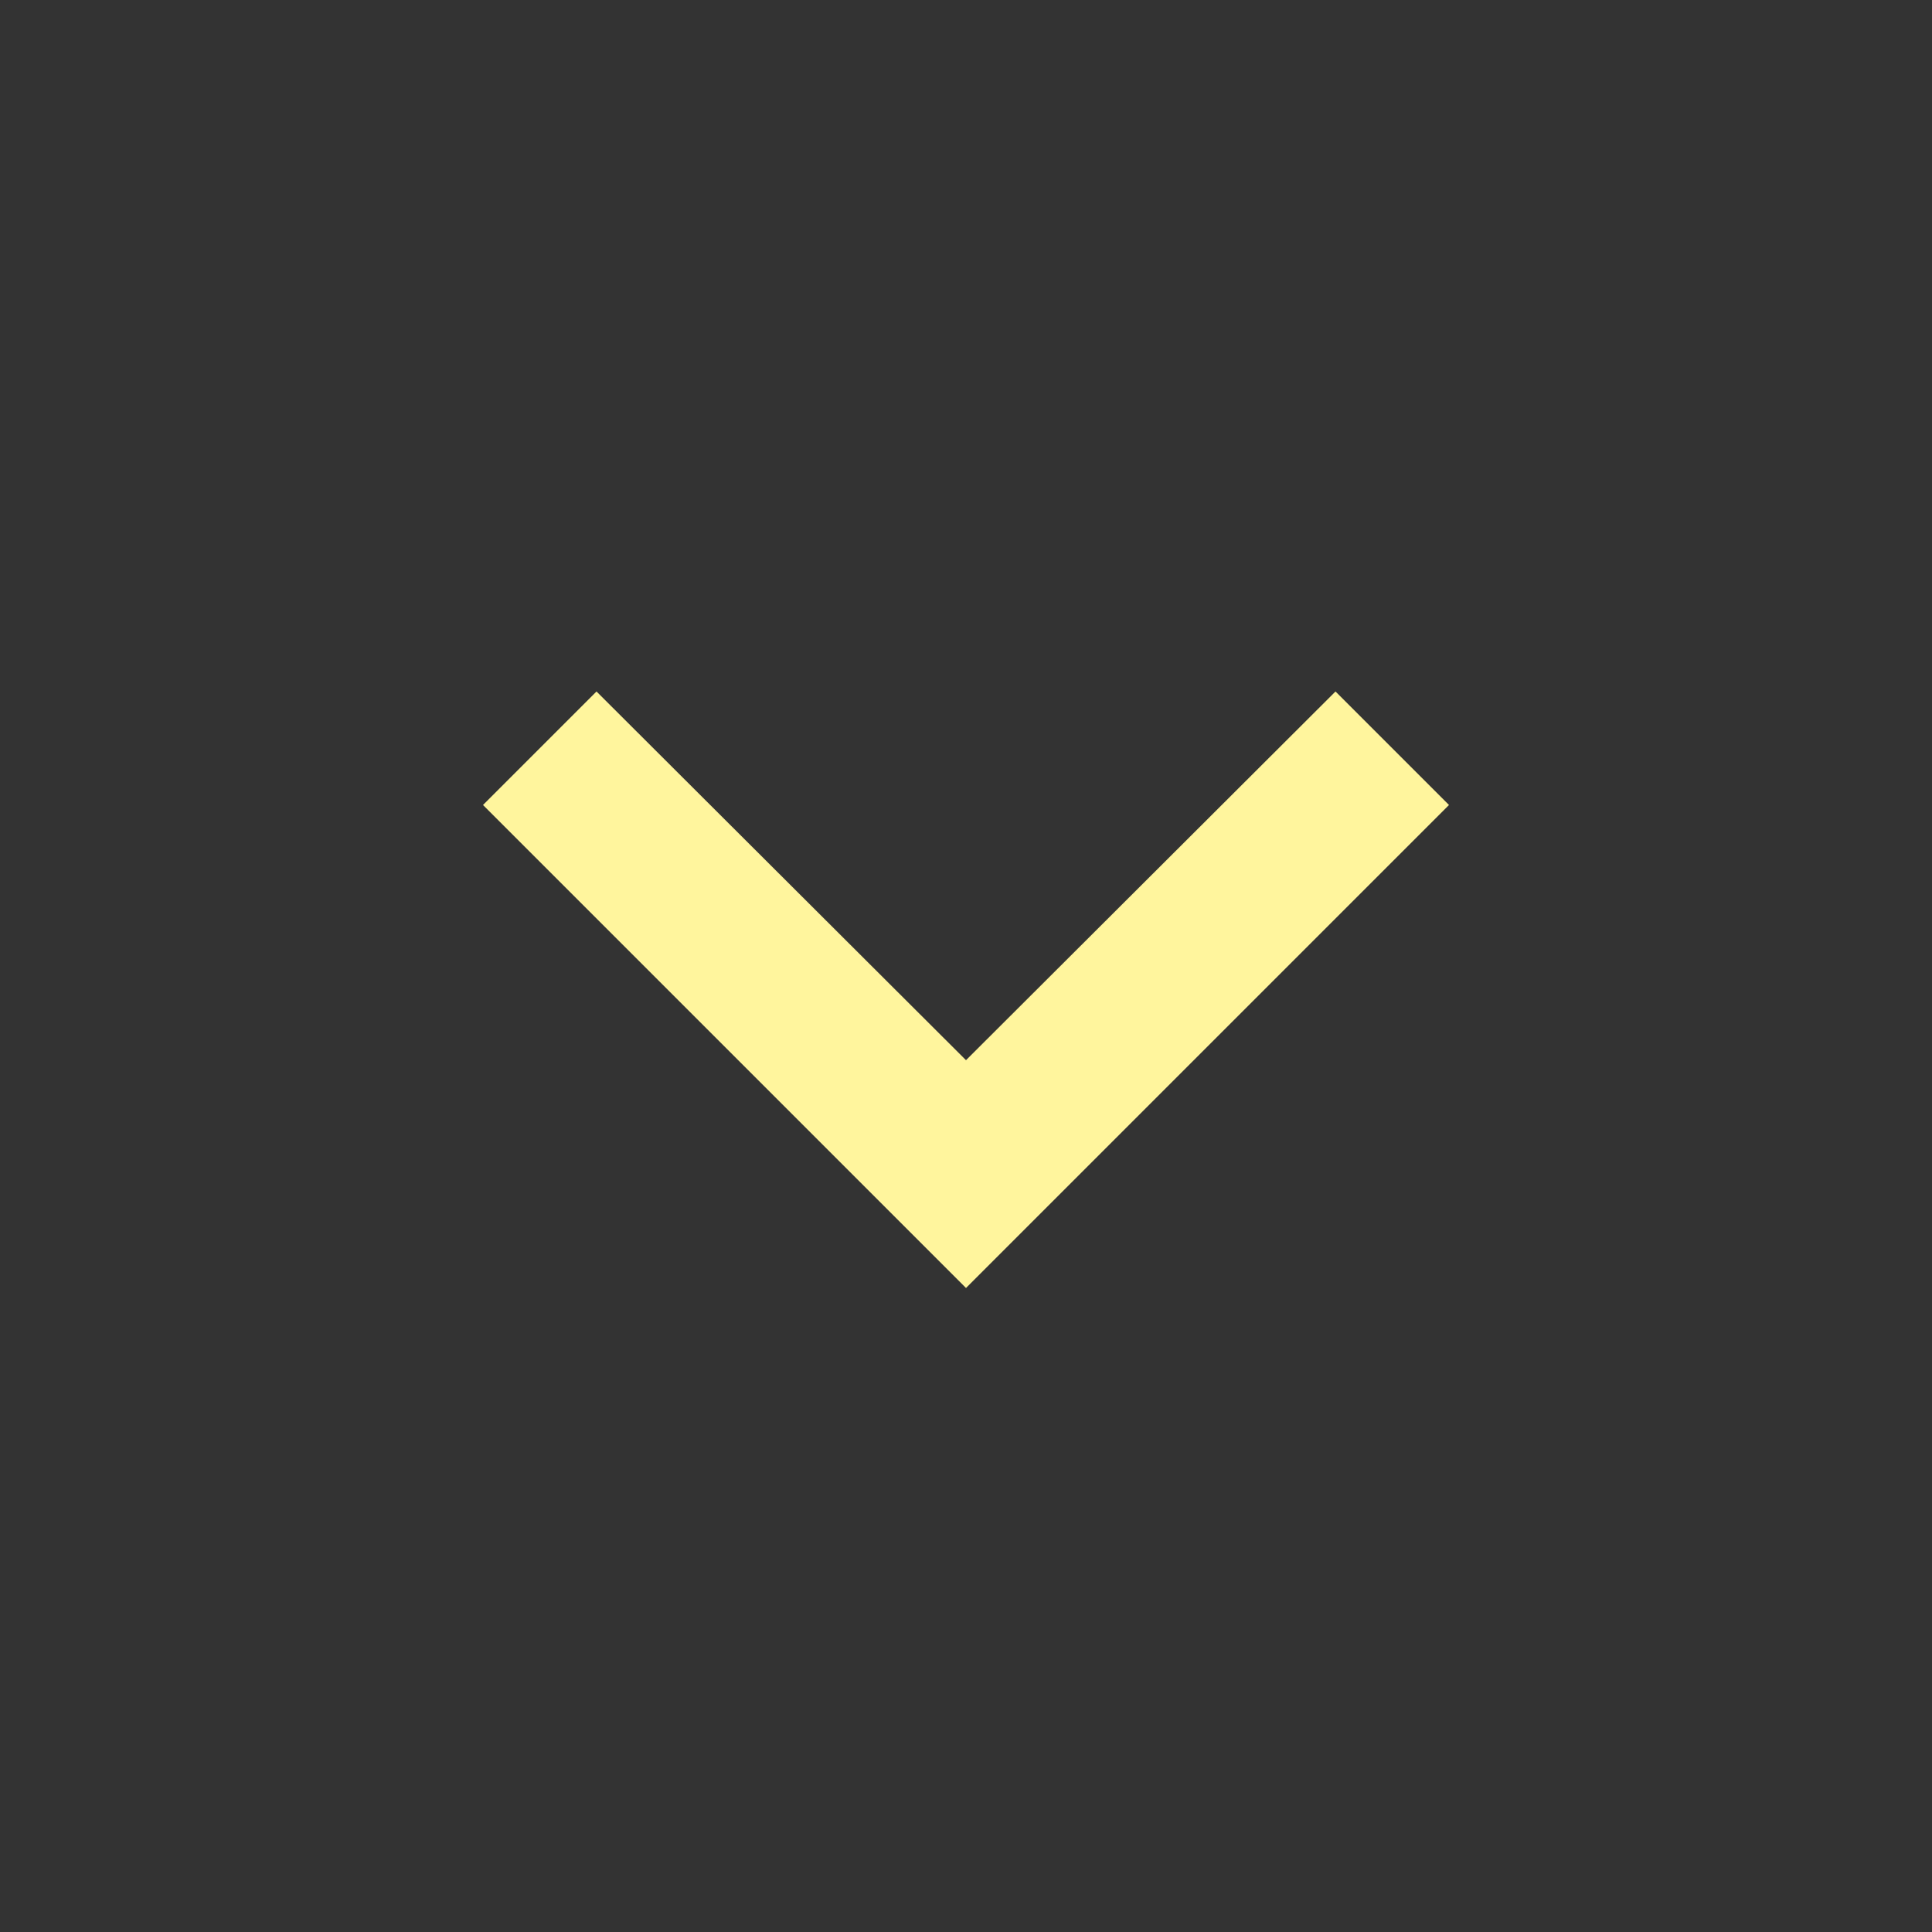 <svg xmlns="http://www.w3.org/2000/svg" width="24" height="24" viewBox="0 0 24 24"><rect x="0" y="0" width="24" height="24" fill="#333333" stroke="none"/><path fill="#fff59d" d="M16.59 8.59L12 13.17 7.41 8.59 6 10l6 6 6-6z"/></svg>